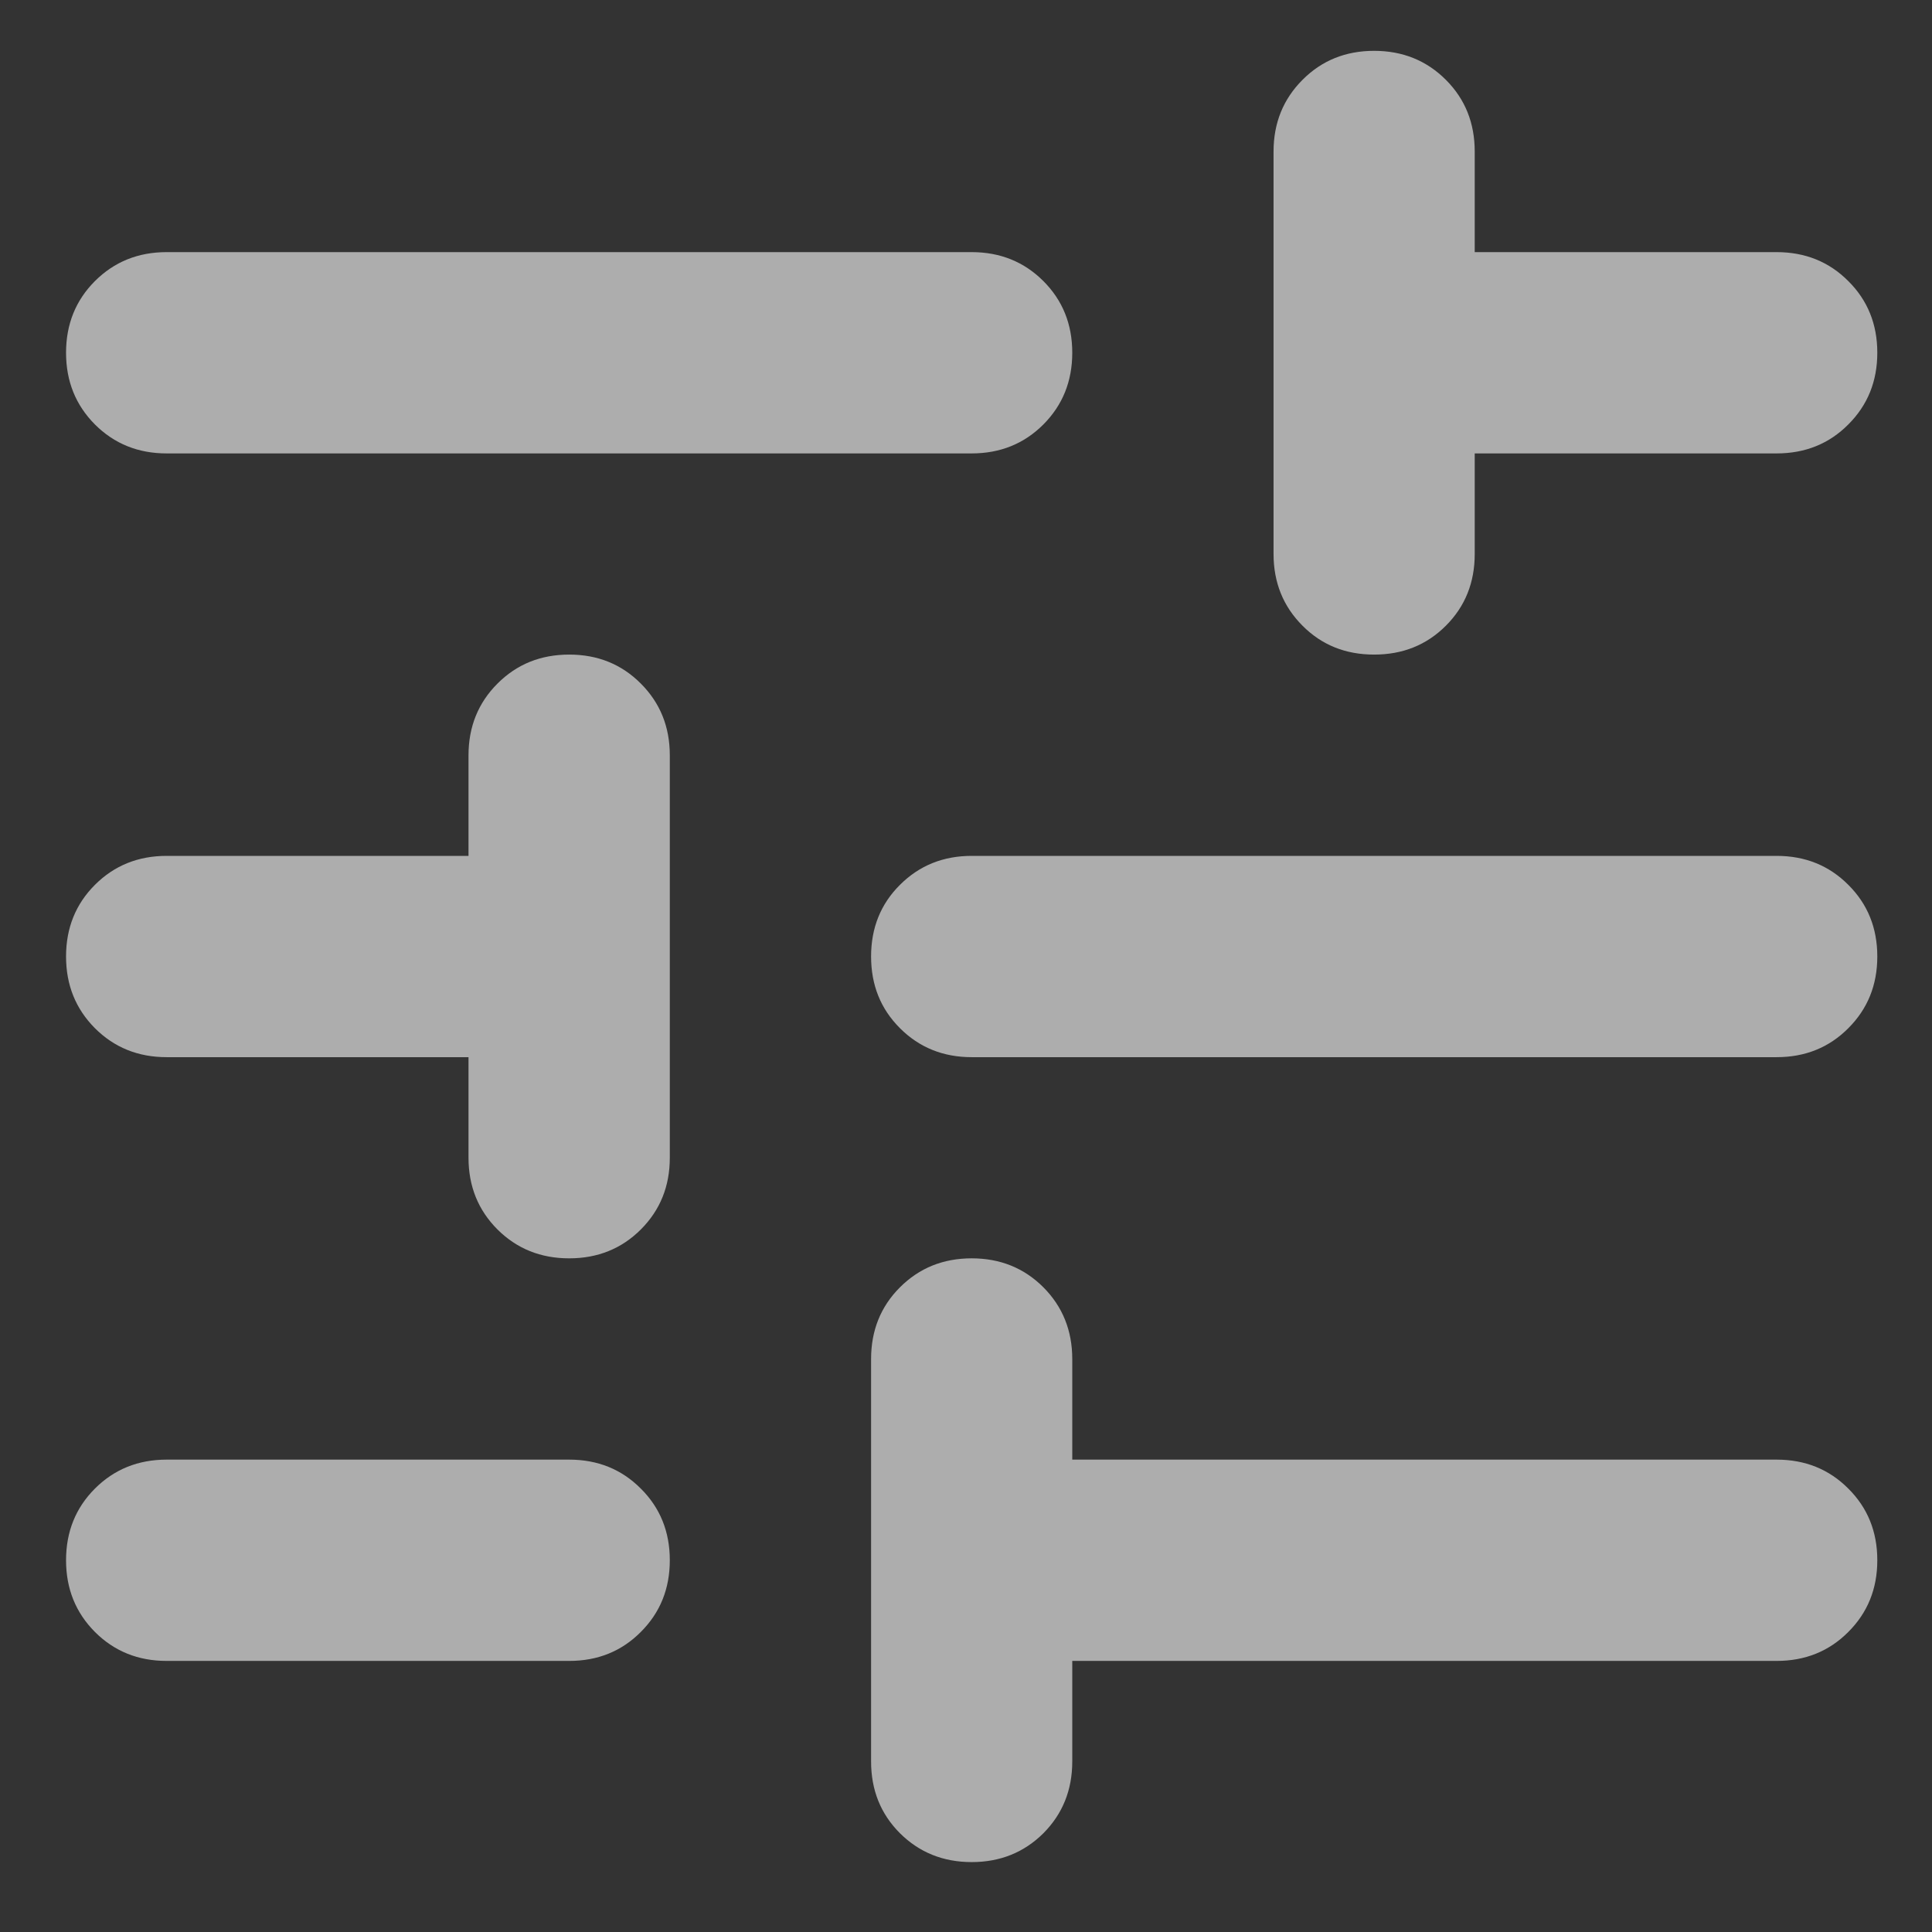 <svg width="16" height="16" viewBox="0 0 16 16" fill="none" xmlns="http://www.w3.org/2000/svg">
    <rect x="0" y="0" width="16" height="16" fill="#333333" stroke="none"/>
    <path d="M8.047 15.421C7.811 15.421 7.613 15.341 7.453 15.182C7.293 15.022 7.214 14.824 7.214 14.588V11.255C7.214 11.019 7.293 10.821 7.453 10.661C7.613 10.501 7.811 10.421 8.047 10.421C8.283 10.421 8.481 10.501 8.641 10.661C8.8 10.821 8.88 11.019 8.88 11.255V12.088H14.713C14.95 12.088 15.148 12.168 15.307 12.328C15.467 12.487 15.547 12.685 15.547 12.921C15.547 13.158 15.467 13.355 15.307 13.515C15.148 13.675 14.95 13.755 14.713 13.755H8.88V14.588C8.88 14.824 8.8 15.022 8.641 15.182C8.481 15.341 8.283 15.421 8.047 15.421ZM1.38 13.755C1.144 13.755 0.946 13.675 0.786 13.515C0.627 13.355 0.547 13.158 0.547 12.921C0.547 12.685 0.627 12.487 0.786 12.328C0.946 12.168 1.144 12.088 1.38 12.088H4.714C4.95 12.088 5.148 12.168 5.307 12.328C5.467 12.487 5.547 12.685 5.547 12.921C5.547 13.158 5.467 13.355 5.307 13.515C5.148 13.675 4.95 13.755 4.714 13.755H1.38ZM4.714 10.421C4.477 10.421 4.28 10.341 4.12 10.182C3.96 10.022 3.88 9.824 3.88 9.588V8.755H1.38C1.144 8.755 0.946 8.675 0.786 8.515C0.627 8.355 0.547 8.158 0.547 7.921C0.547 7.685 0.627 7.487 0.786 7.328C0.946 7.168 1.144 7.088 1.38 7.088H3.88V6.255C3.88 6.019 3.96 5.821 4.12 5.661C4.28 5.501 4.477 5.421 4.714 5.421C4.95 5.421 5.148 5.501 5.307 5.661C5.467 5.821 5.547 6.019 5.547 6.255V9.588C5.547 9.824 5.467 10.022 5.307 10.182C5.148 10.341 4.95 10.421 4.714 10.421ZM8.047 8.755C7.811 8.755 7.613 8.675 7.453 8.515C7.293 8.355 7.214 8.158 7.214 7.921C7.214 7.685 7.293 7.487 7.453 7.328C7.613 7.168 7.811 7.088 8.047 7.088H14.713C14.95 7.088 15.148 7.168 15.307 7.328C15.467 7.487 15.547 7.685 15.547 7.921C15.547 8.158 15.467 8.355 15.307 8.515C15.148 8.675 14.95 8.755 14.713 8.755H8.047ZM11.38 5.421C11.144 5.421 10.946 5.342 10.787 5.182C10.627 5.022 10.547 4.824 10.547 4.588V1.255C10.547 1.019 10.627 0.821 10.787 0.661C10.946 0.501 11.144 0.421 11.38 0.421C11.616 0.421 11.814 0.501 11.974 0.661C12.134 0.821 12.213 1.019 12.213 1.255V2.088H14.713C14.95 2.088 15.148 2.168 15.307 2.328C15.467 2.487 15.547 2.685 15.547 2.921C15.547 3.158 15.467 3.355 15.307 3.515C15.148 3.675 14.95 3.755 14.713 3.755H12.213V4.588C12.213 4.824 12.134 5.022 11.974 5.182C11.814 5.342 11.616 5.421 11.38 5.421ZM1.38 3.755C1.144 3.755 0.946 3.675 0.786 3.515C0.627 3.355 0.547 3.158 0.547 2.921C0.547 2.685 0.627 2.487 0.786 2.328C0.946 2.168 1.144 2.088 1.38 2.088H8.047C8.283 2.088 8.481 2.168 8.641 2.328C8.8 2.487 8.88 2.685 8.88 2.921C8.88 3.158 8.8 3.355 8.641 3.515C8.481 3.675 8.283 3.755 8.047 3.755H1.38Z"
          fill="white" fill-opacity="0.6"/>
</svg>

